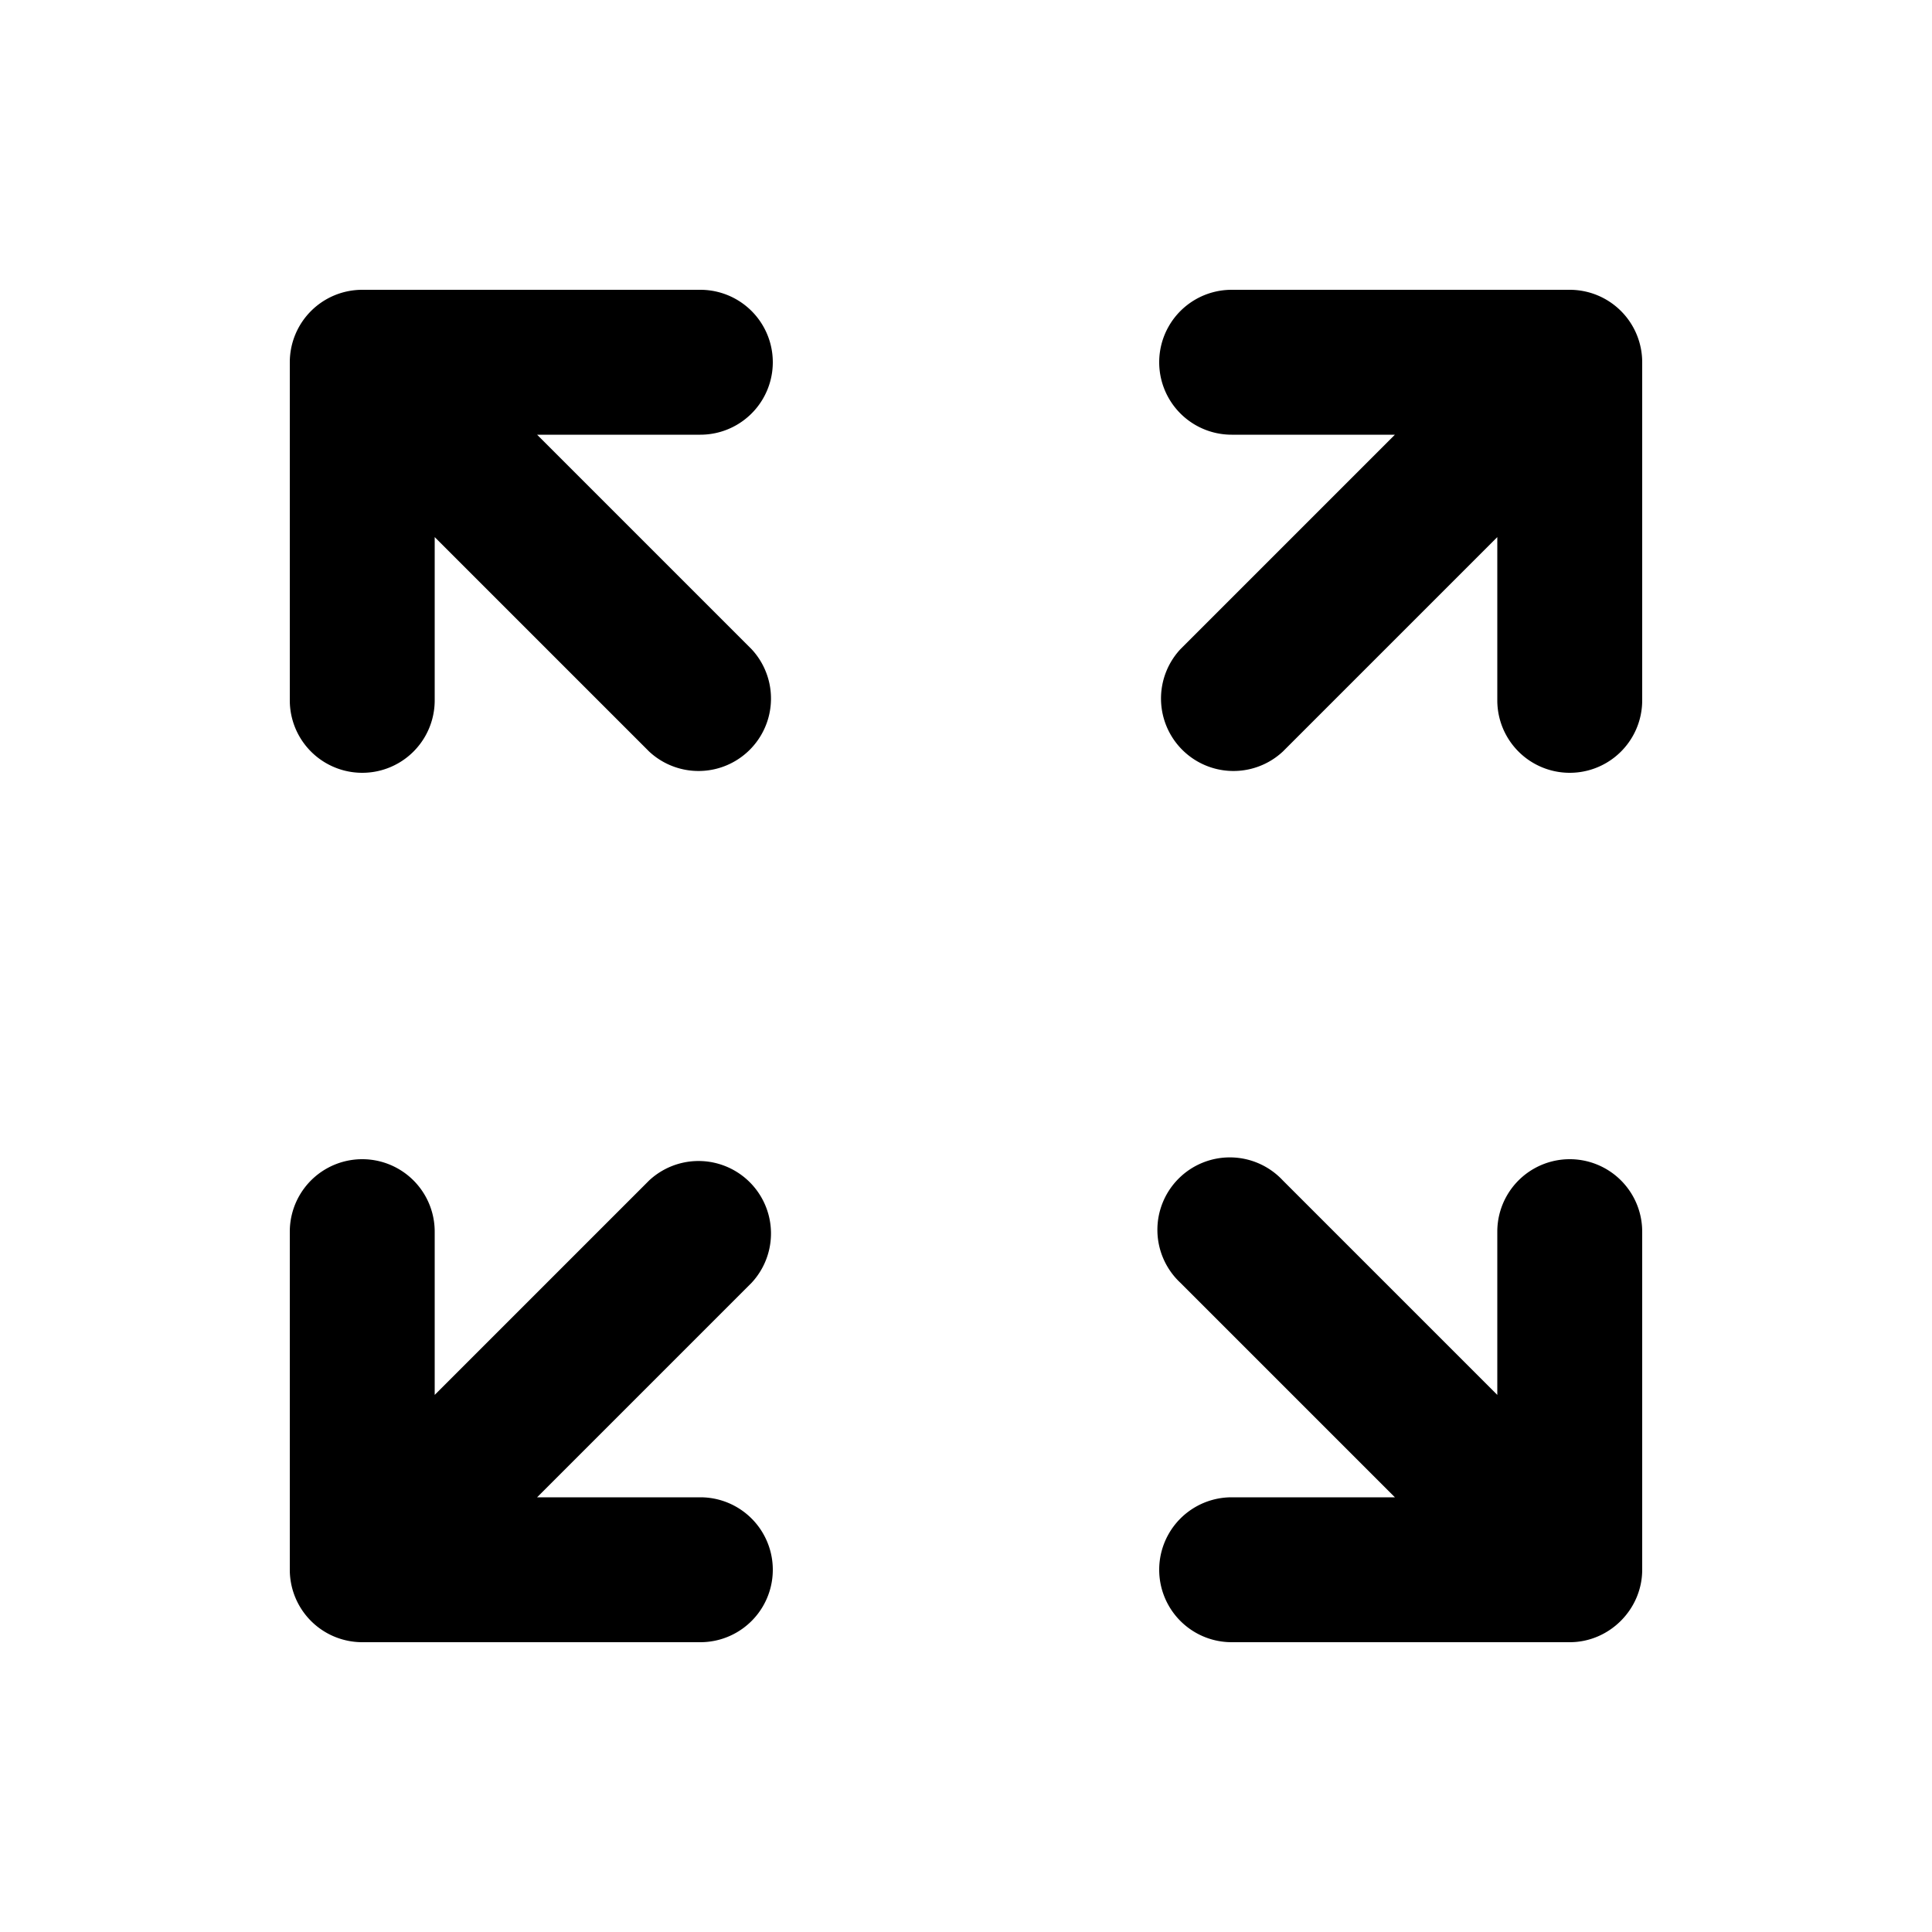 <svg width="20" height="20" viewBox="0 0 20 20" xmlns="http://www.w3.org/2000/svg"><path d="M3.75 3a.75.75 0 00-.75.75v3.5a.75.75 0 001.5 0V5.56l2.22 2.22a.75.75 0 001.06-1.06L5.56 4.5h1.69a.75.75 0 000-1.5h-3.5zm0 14a.75.75 0 01-.75-.75v-3.5a.75.75 0 011.5 0v1.69l2.22-2.22a.75.75 0 011.06 1.06L5.56 15.5h1.69a.75.75 0 010 1.5h-3.5zM17 3.75a.75.75 0 00-.75-.75h-3.5a.75.75 0 000 1.5h1.69l-2.22 2.22a.75.75 0 001.06 1.06l2.22-2.22v1.69a.75.75 0 001.5 0v-3.5zM16.25 17c.41 0 .75-.34.75-.75v-3.5a.75.75 0 00-1.5 0v1.69l-2.22-2.22a.75.75 0 10-1.06 1.06l2.22 2.22h-1.69a.75.75 0 000 1.5h3.5z"/></svg>